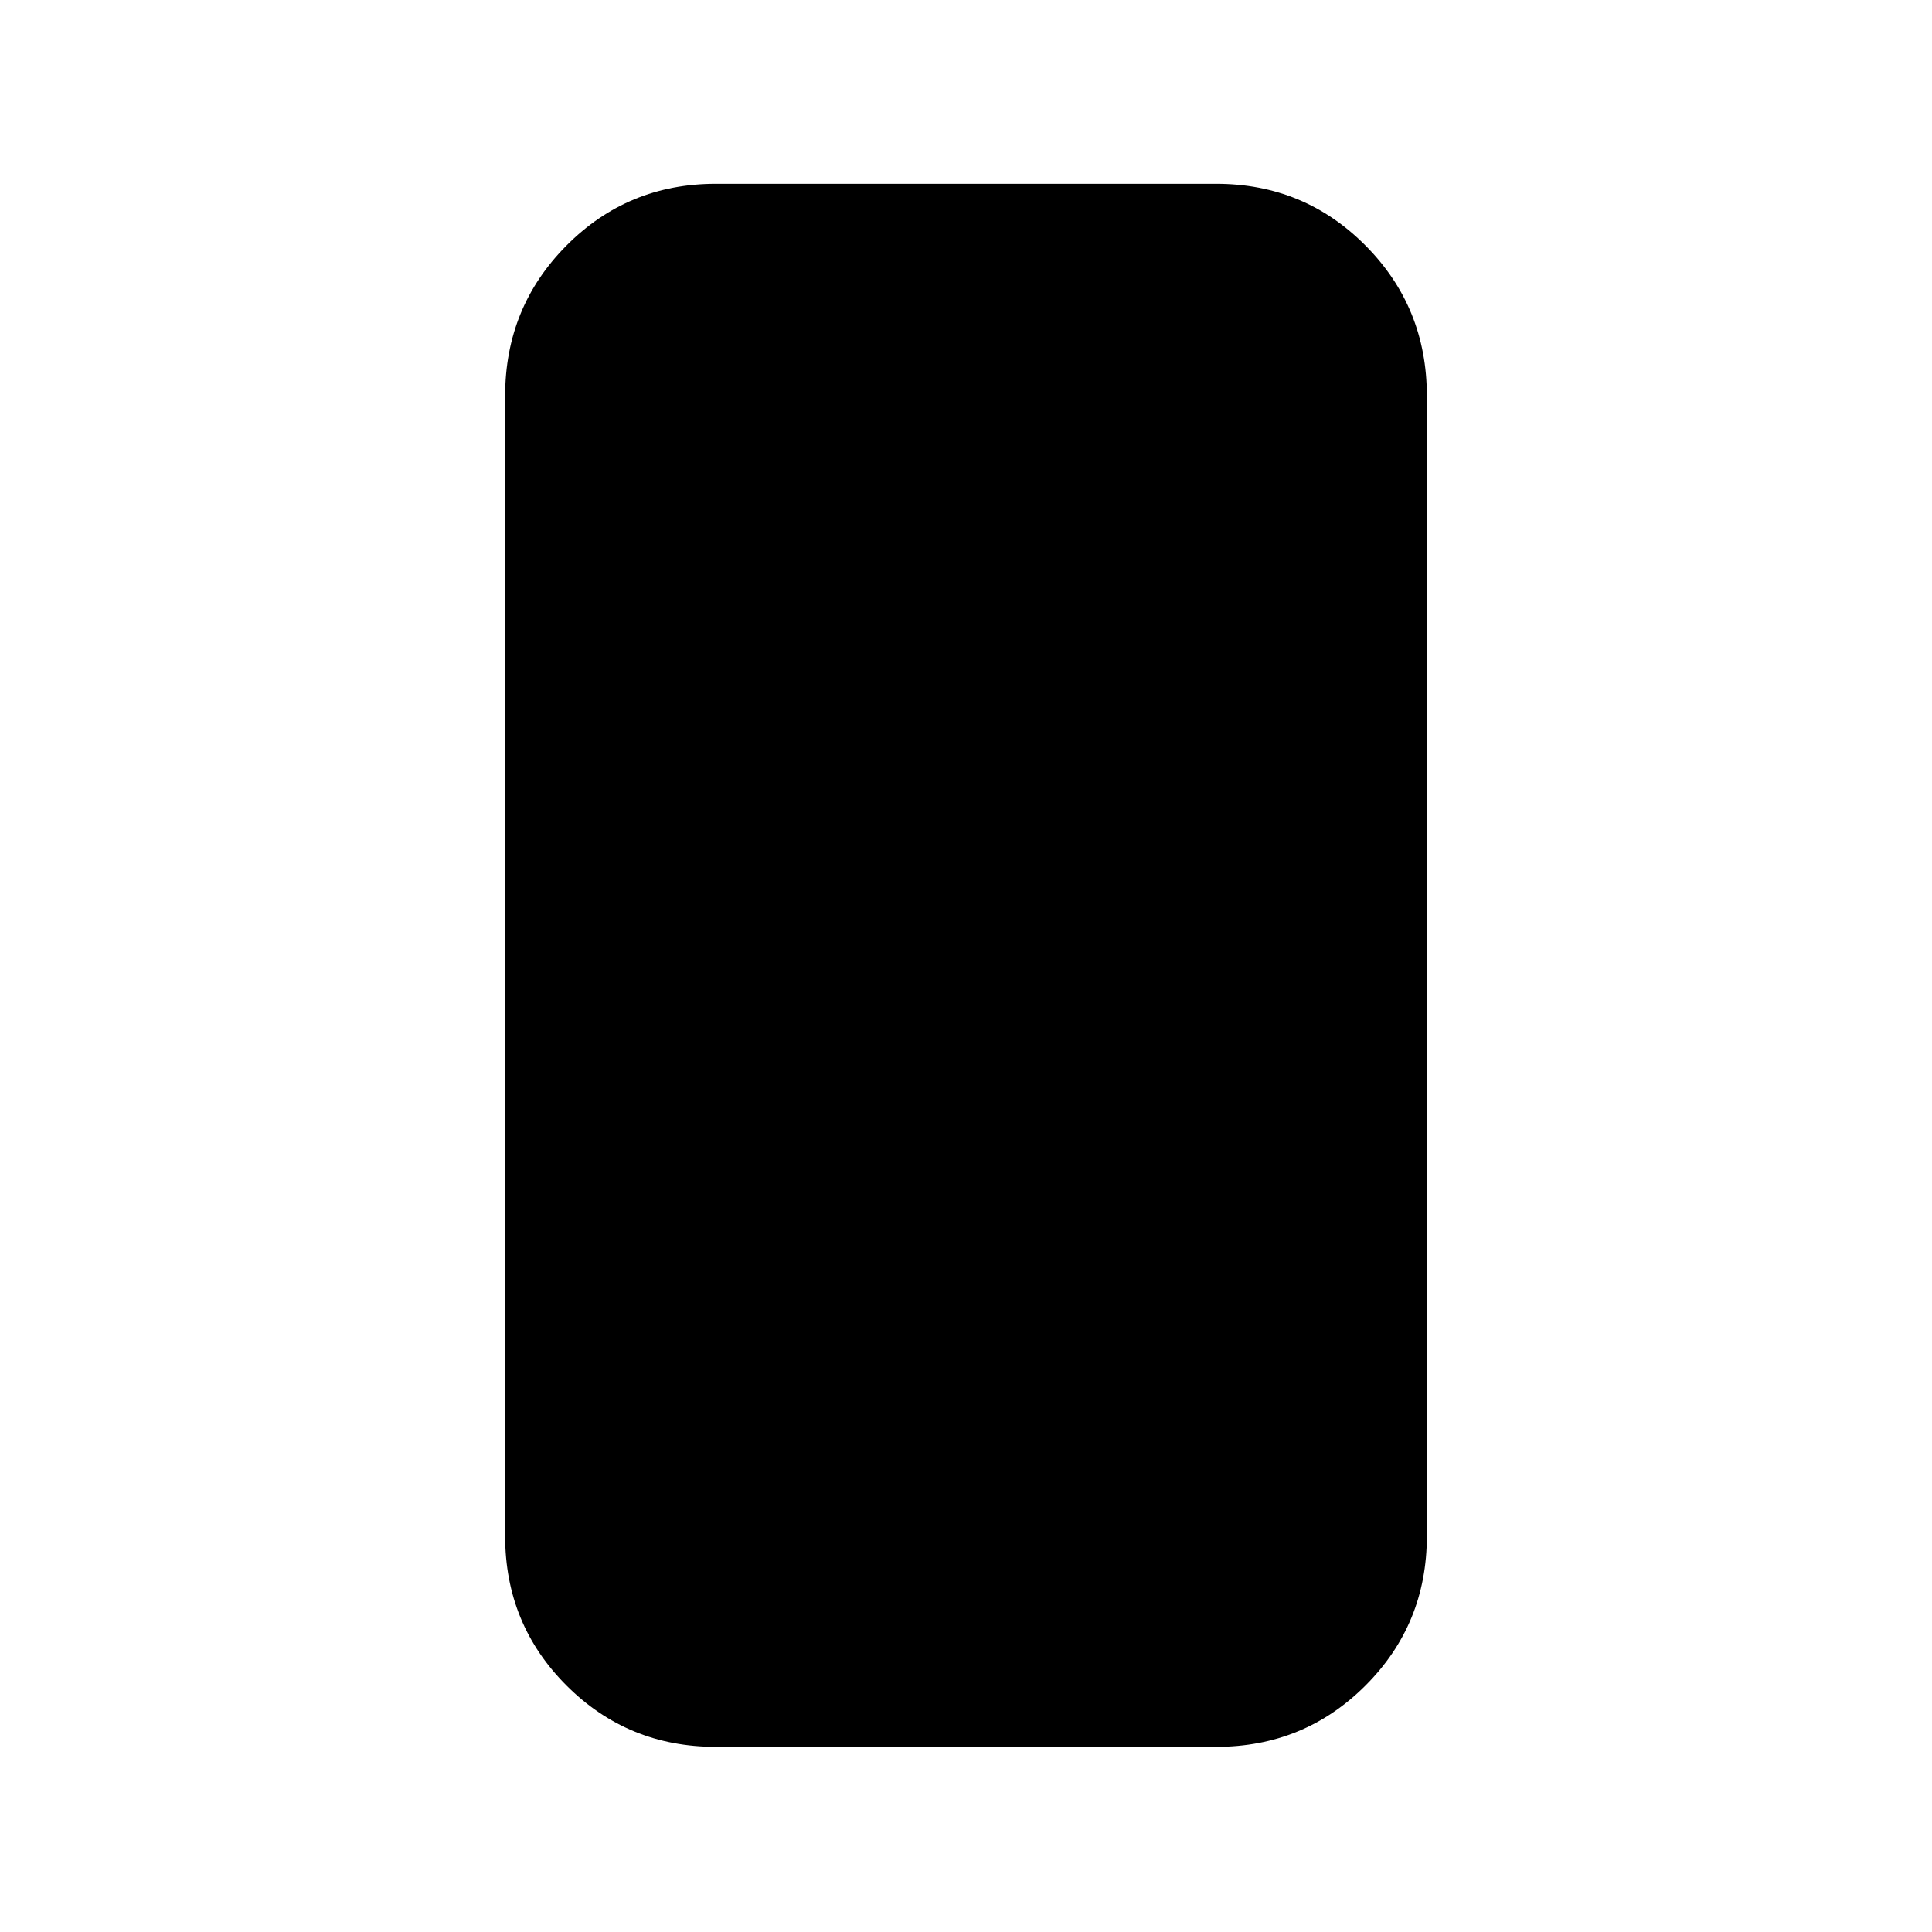 <svg xmlns="http://www.w3.org/2000/svg" height="40" viewBox="0 -960 960 960" width="40"><path d="M355.666-92q-43.7 0-74.183-30.483Q251-152.966 251-196.666v-566.668q0-43.975 30.483-74.654 30.483-30.679 74.183-30.679h248.668q43.7 0 74.183 30.679Q709-807.309 709-763.334v566.668q0 43.7-30.483 74.183Q648.034-92 604.334-92H355.666Z"/></svg>